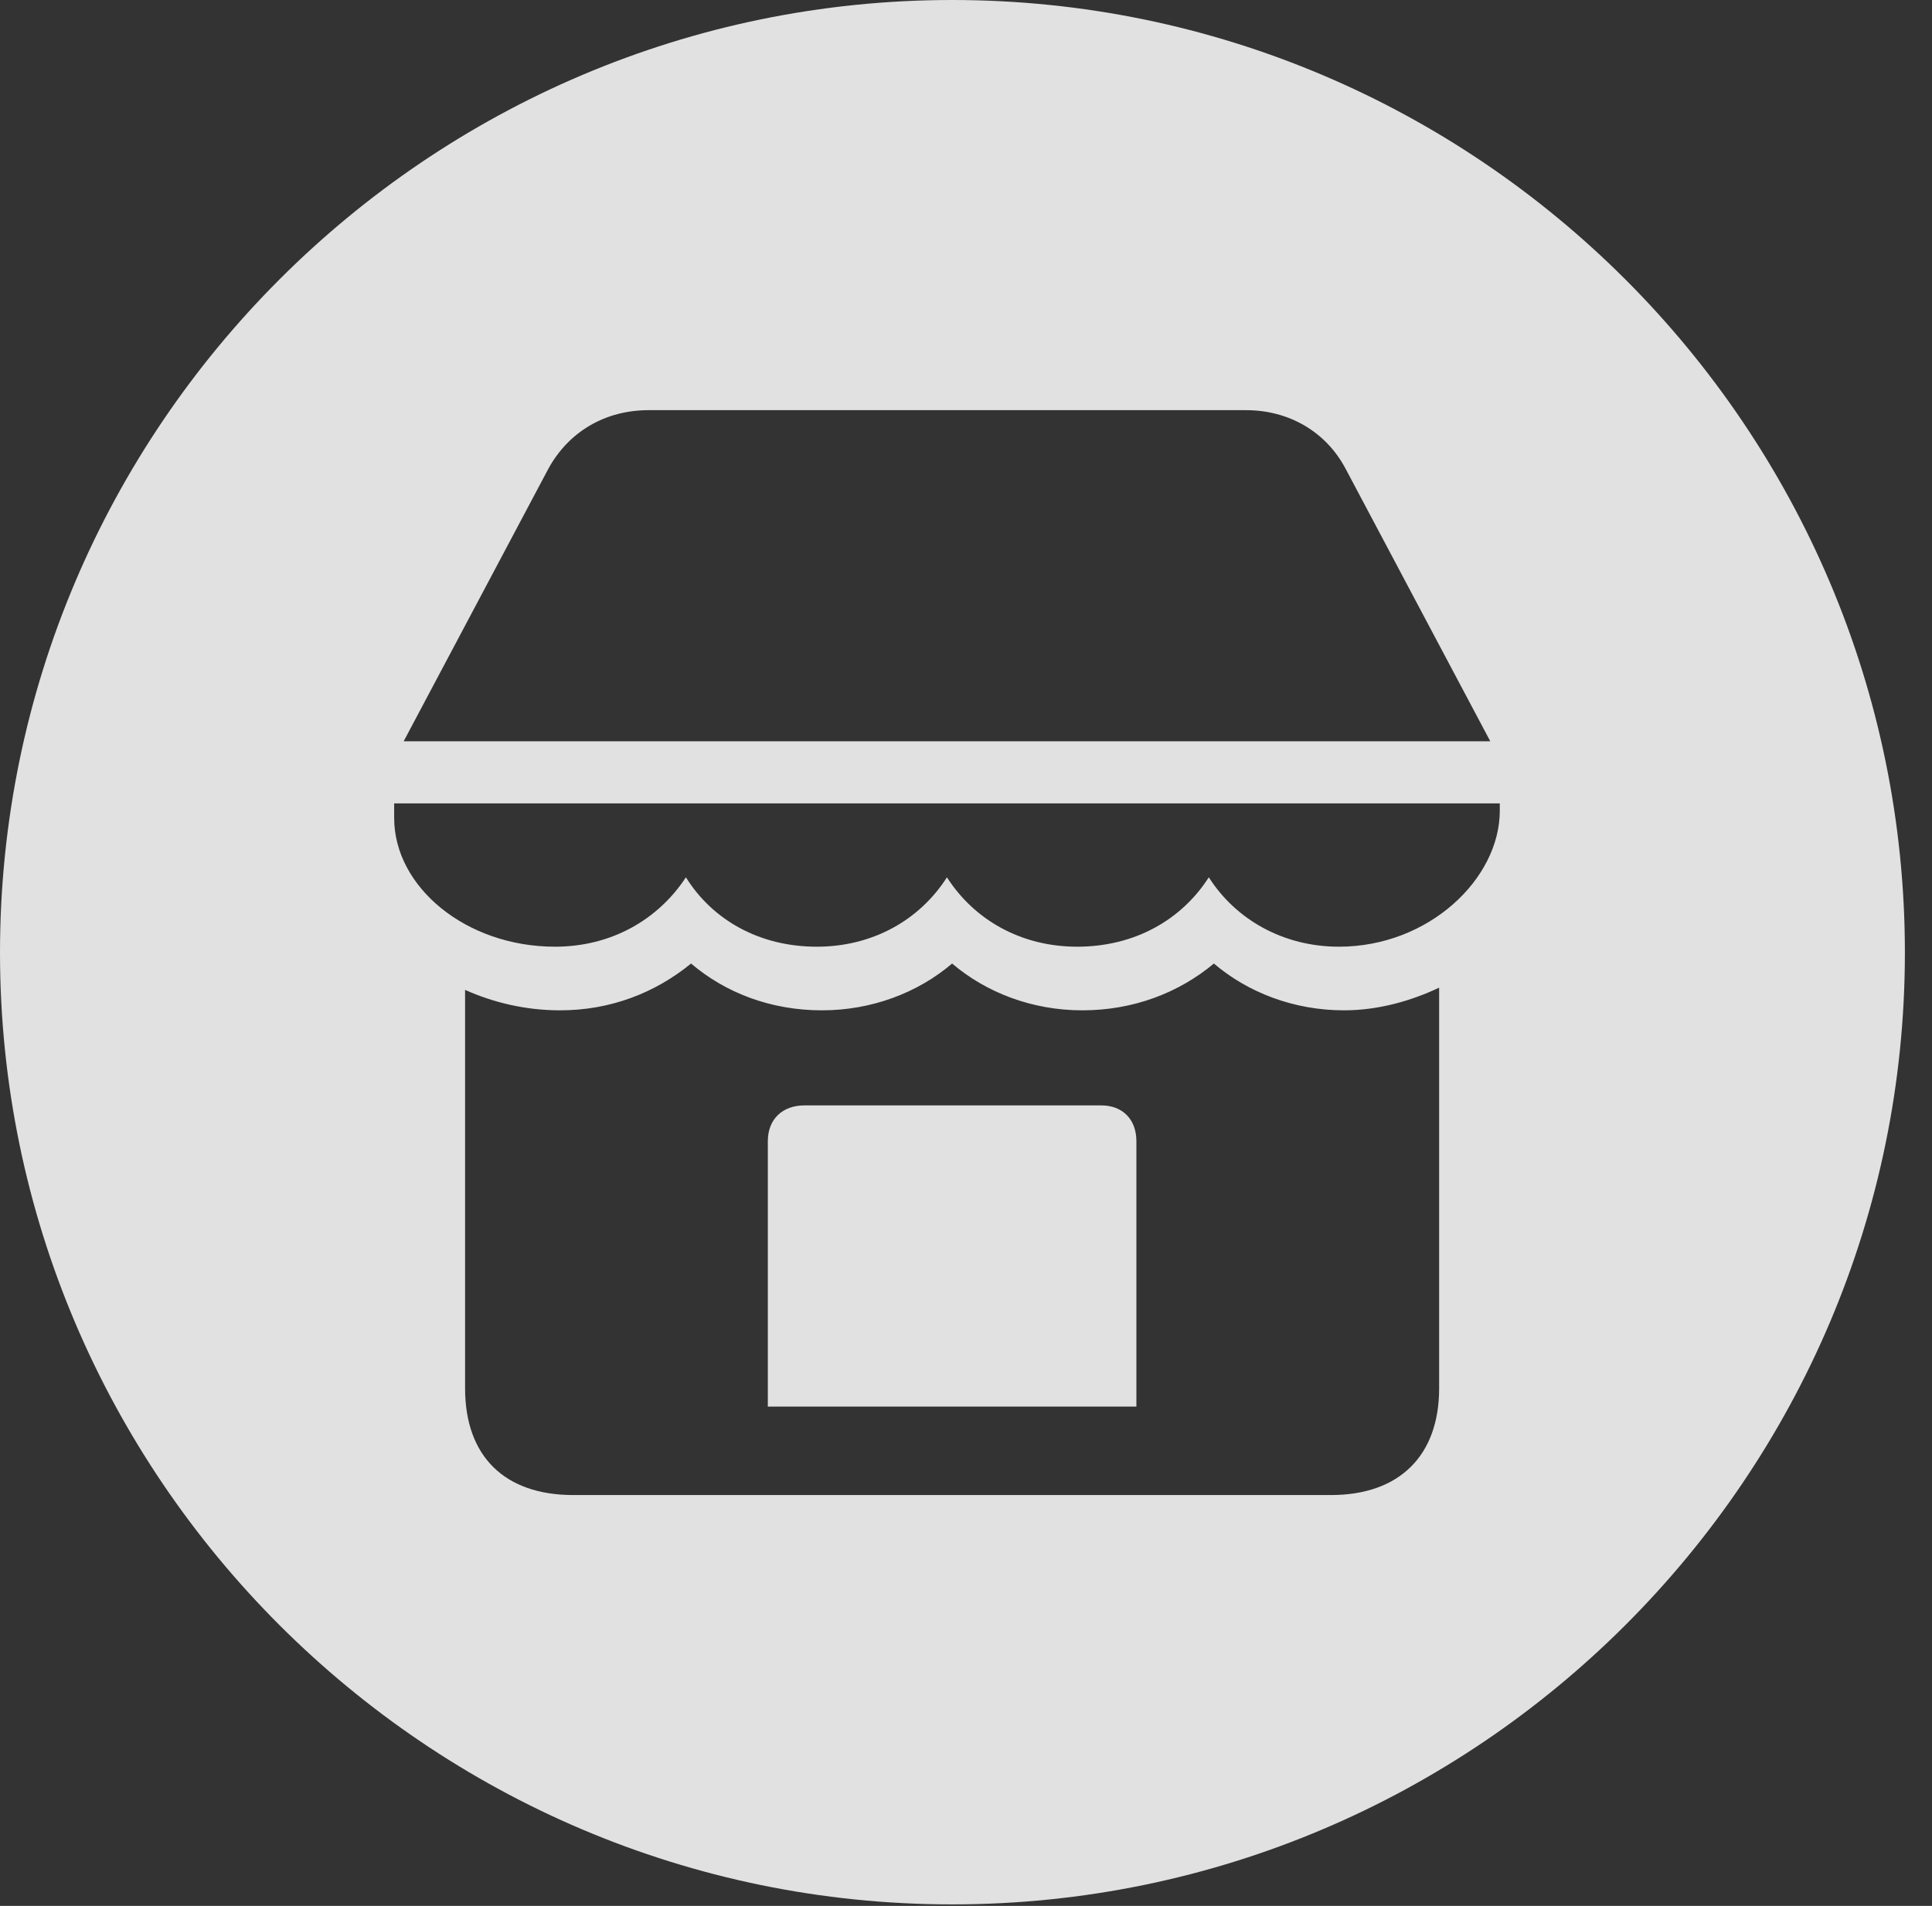 <?xml version="1.0" encoding="UTF-8"?>
<!--Generator: Apple Native CoreSVG 341-->
<!DOCTYPE svg
PUBLIC "-//W3C//DTD SVG 1.1//EN"
       "http://www.w3.org/Graphics/SVG/1.1/DTD/svg11.dtd">
<svg version="1.1" xmlns="http://www.w3.org/2000/svg" xmlns:xlink="http://www.w3.org/1999/xlink" viewBox="0 0 25.801 25.459">
 <rect x="0" y="0" width="25.801" height="25.459" fill="#333333" stroke="none"/>
 <g>
  <rect height="25.459" opacity="0" width="25.801" x="0" y="0"/>
  <path d="M25.439 12.725C25.439 19.727 19.727 25.439 12.715 25.439C5.713 25.439 0 19.727 0 12.725C0 5.713 5.713 0 12.715 0C19.727 0 25.439 5.713 25.439 12.725ZM14.453 13.496C13.789 13.496 13.174 13.262 12.715 12.871C12.256 13.262 11.641 13.496 10.977 13.496C10.293 13.496 9.688 13.262 9.229 12.871C8.75 13.262 8.154 13.496 7.48 13.496C7.012 13.496 6.582 13.389 6.211 13.223L6.211 18.545C6.211 19.453 6.738 19.971 7.656 19.971L17.773 19.971C18.691 19.971 19.219 19.443 19.219 18.545L19.219 13.193C18.848 13.369 18.408 13.496 17.949 13.496C17.285 13.496 16.67 13.262 16.211 12.871C15.742 13.262 15.137 13.496 14.453 13.496ZM15.176 15.244L15.176 18.789L10.254 18.789L10.254 15.244C10.254 14.951 10.449 14.766 10.742 14.766L14.707 14.766C14.99 14.766 15.176 14.951 15.176 15.244ZM5.264 10.732L5.264 10.928C5.264 11.846 6.221 12.646 7.412 12.646C8.164 12.646 8.789 12.285 9.16 11.719C9.512 12.285 10.137 12.646 10.908 12.646C11.66 12.646 12.285 12.285 12.646 11.719C13.008 12.285 13.633 12.646 14.385 12.646C15.156 12.646 15.781 12.285 16.143 11.719C16.504 12.285 17.139 12.646 17.881 12.646C19.082 12.646 20.029 11.738 20.029 10.83L20.029 10.732ZM8.662 5.479C8.086 5.479 7.598 5.762 7.324 6.26L5.391 9.902L19.902 9.902L17.969 6.26C17.705 5.762 17.207 5.479 16.641 5.479Z" fill="white" fill-opacity="0.85"/>
 </g>
</svg>
